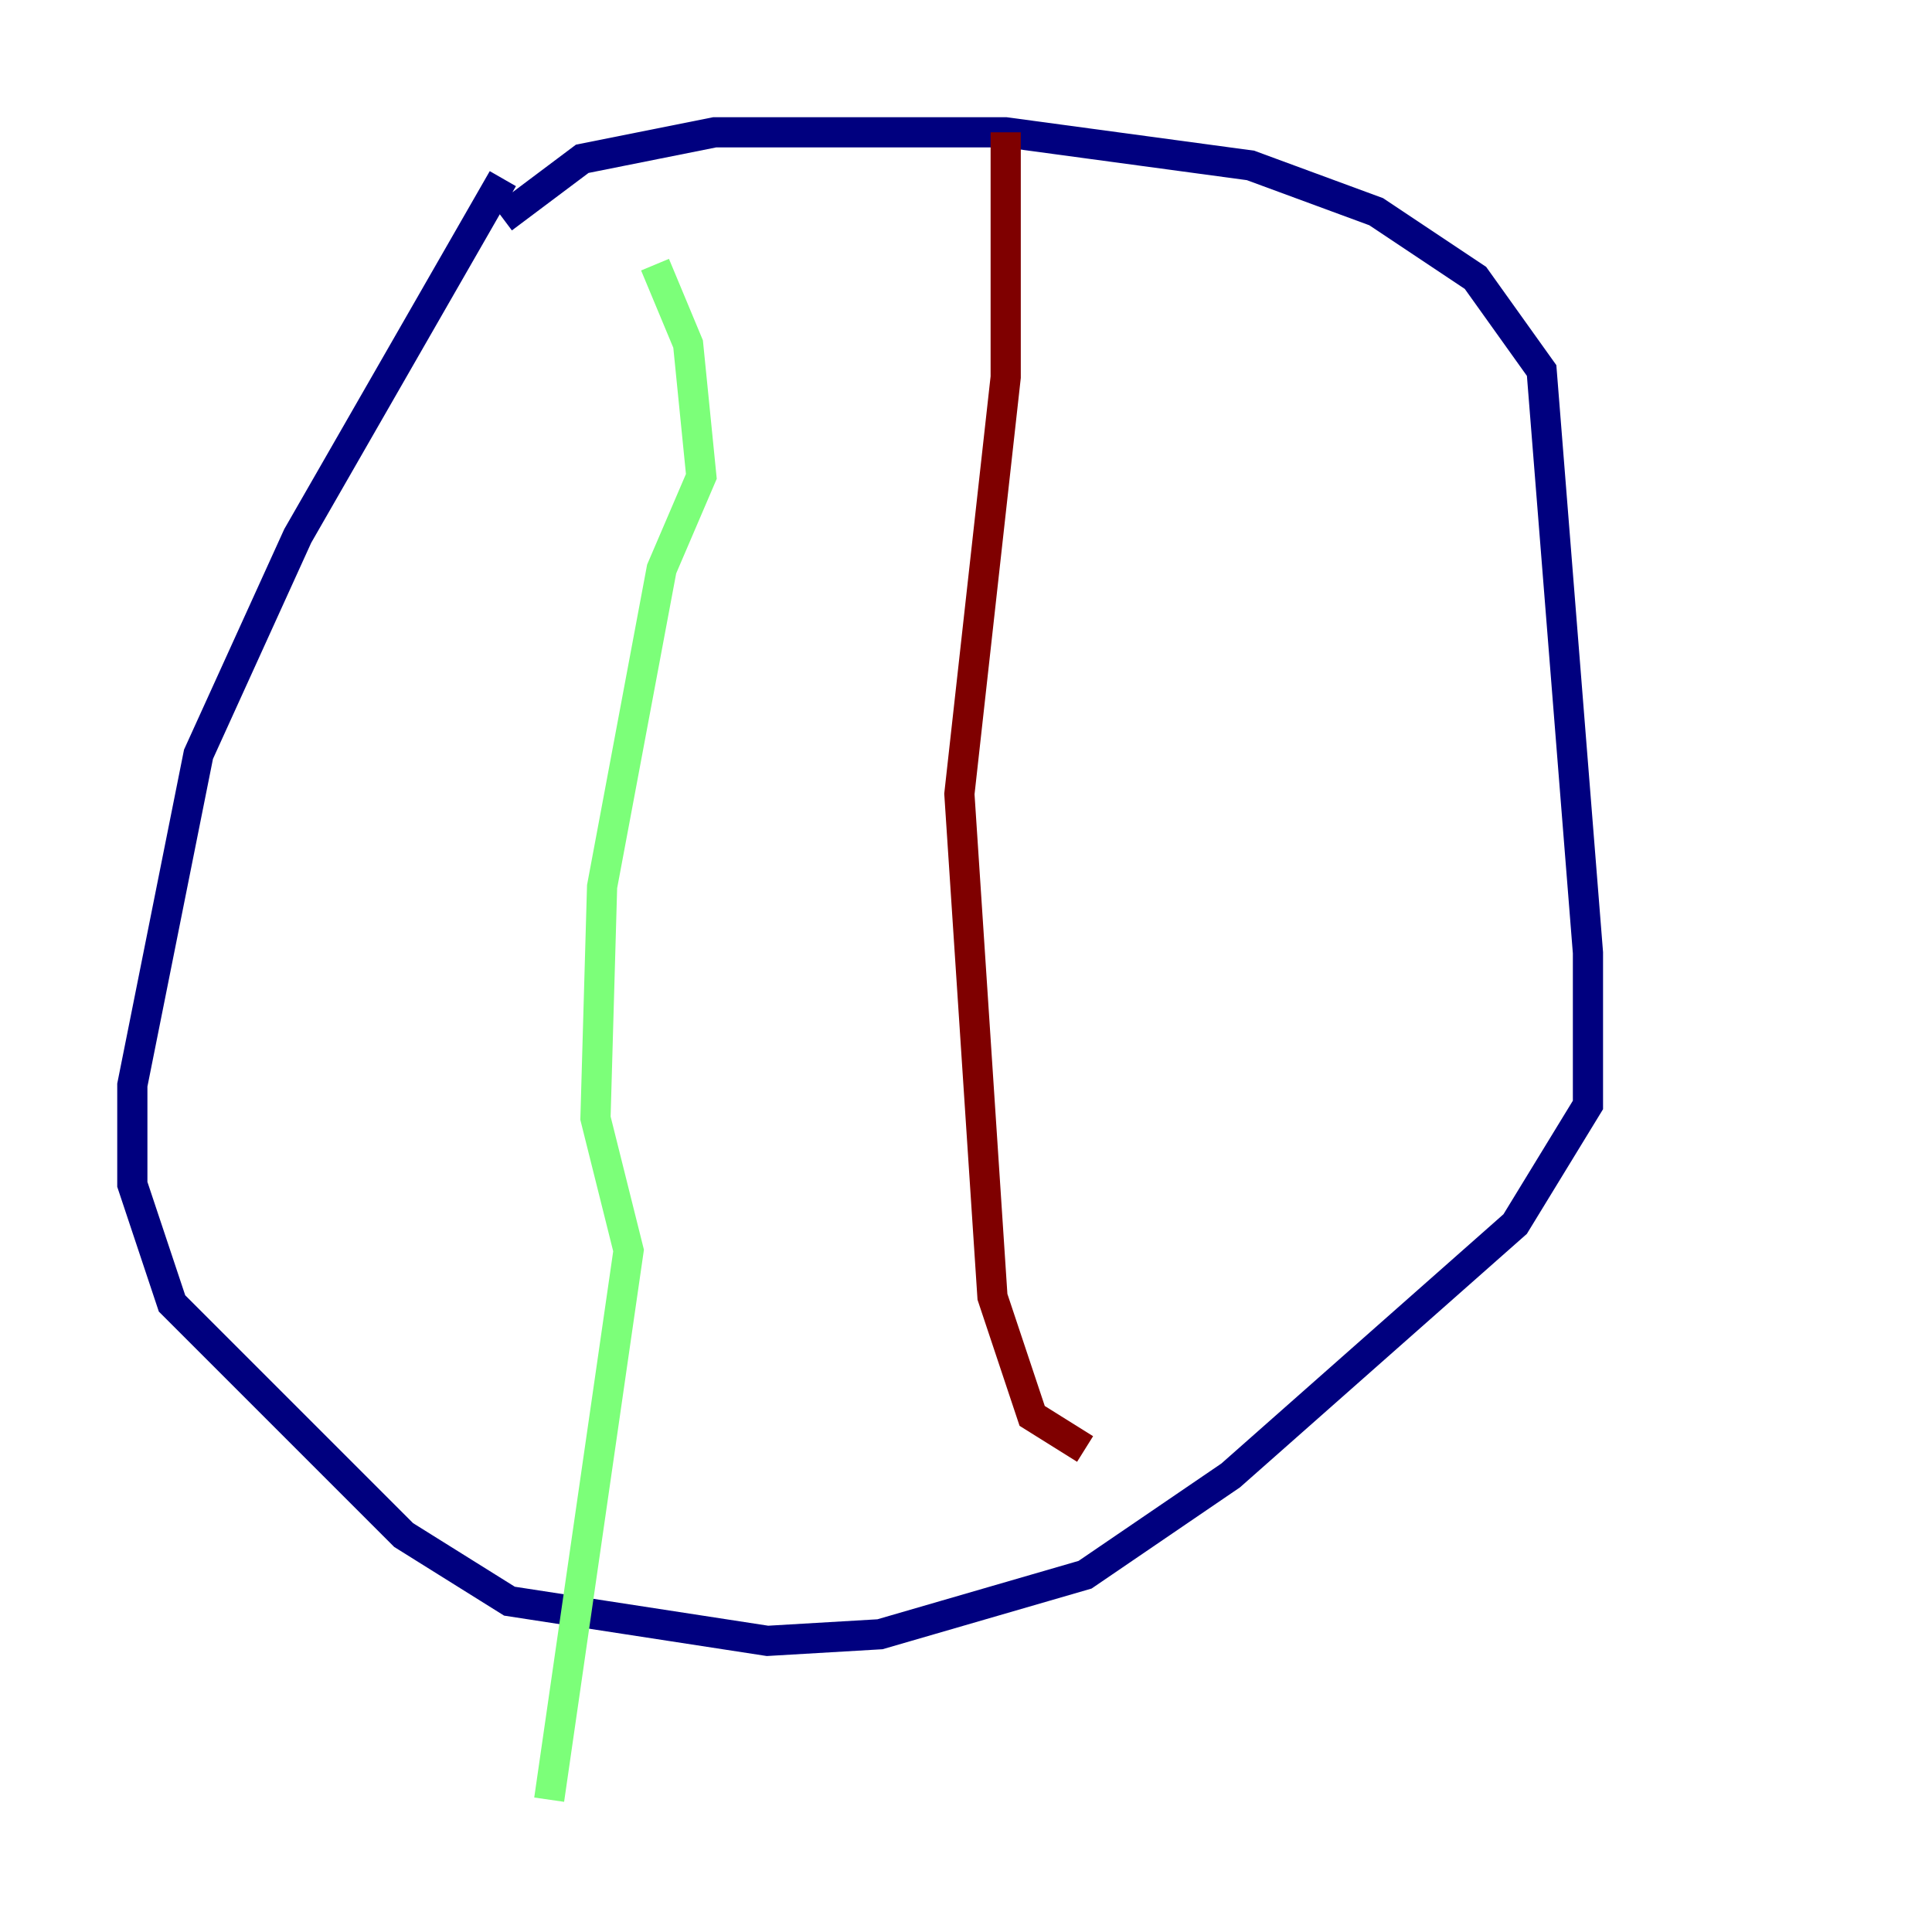 <?xml version="1.0" encoding="utf-8" ?>
<svg baseProfile="tiny" height="128" version="1.2" viewBox="0,0,128,128" width="128" xmlns="http://www.w3.org/2000/svg" xmlns:ev="http://www.w3.org/2001/xml-events" xmlns:xlink="http://www.w3.org/1999/xlink"><defs /><polyline fill="none" points="33.315,11.836 19.726,35.507 13.151,49.973 8.767,71.89 8.767,78.466 11.397,86.356 26.74,101.699 33.753,106.082 50.849,108.712 58.301,108.274 71.89,104.329 81.534,97.753 100.384,81.096 105.206,73.206 105.206,63.123 102.137,24.548 97.753,18.411 91.178,14.027 82.849,10.959 66.63,8.767 47.343,8.767 38.575,10.521 33.315,14.466" stroke="#00007f" stroke-width="2" /><polyline fill="none" points="43.397,17.534 45.589,22.794 46.466,31.562 43.836,37.699 39.89,58.74 39.452,74.082 41.644,82.849 36.384,119.233" stroke="#7cff79" stroke-width="2" /><polyline fill="none" points="71.89,96.0 68.384,93.808 65.753,85.918 63.562,52.603 66.63,24.986 66.63,8.767" stroke="#7f0000" stroke-width="2" /></svg>